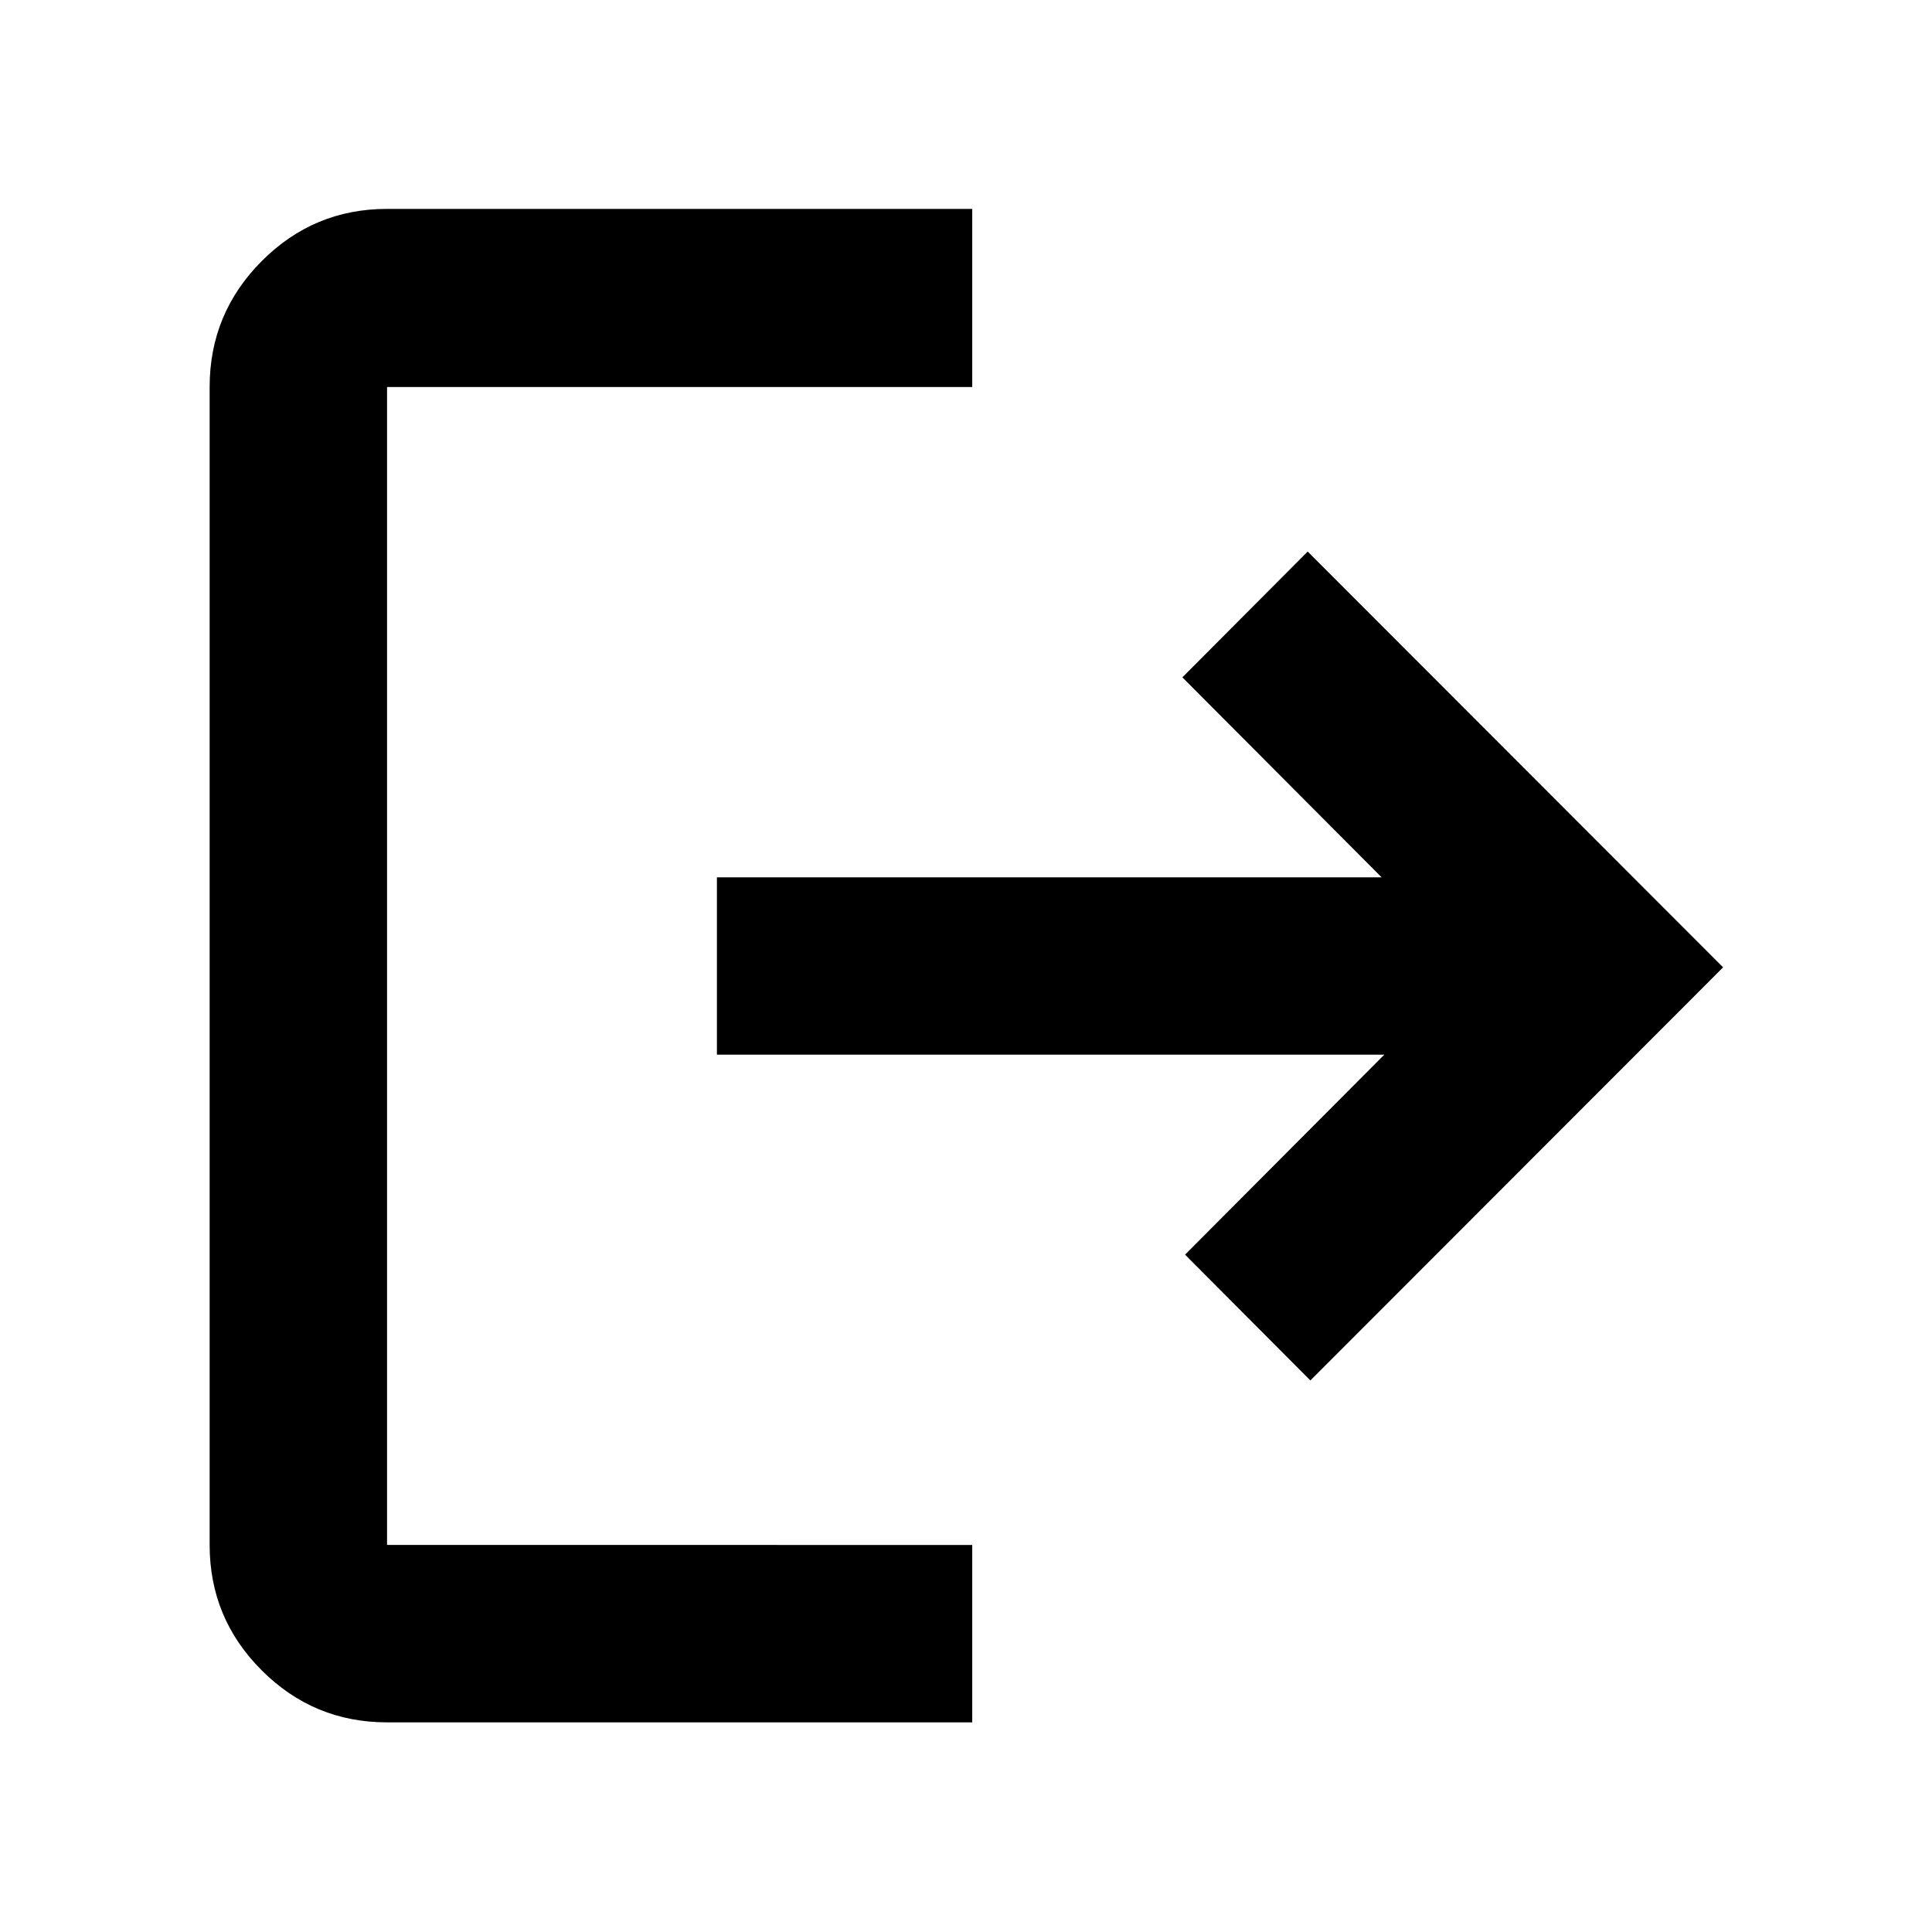 <svg xmlns="http://www.w3.org/2000/svg" height="40" viewBox="0 -960 960 960" width="40"><path d="M192.32-104.17q-36.44 0-62.29-25.86-25.86-25.85-25.86-62.29v-575.36q0-36.6 25.86-62.56 25.85-25.96 62.29-25.96H483.1v88.52H192.32v575.36H483.1v88.15H192.32Zm458.8-169.89-62.27-62.51 98.99-99.36H356.23v-88.14h330.28l-98.99-99.36 62.26-62.51L856.2-479.33 651.12-274.06Z"/></svg>
